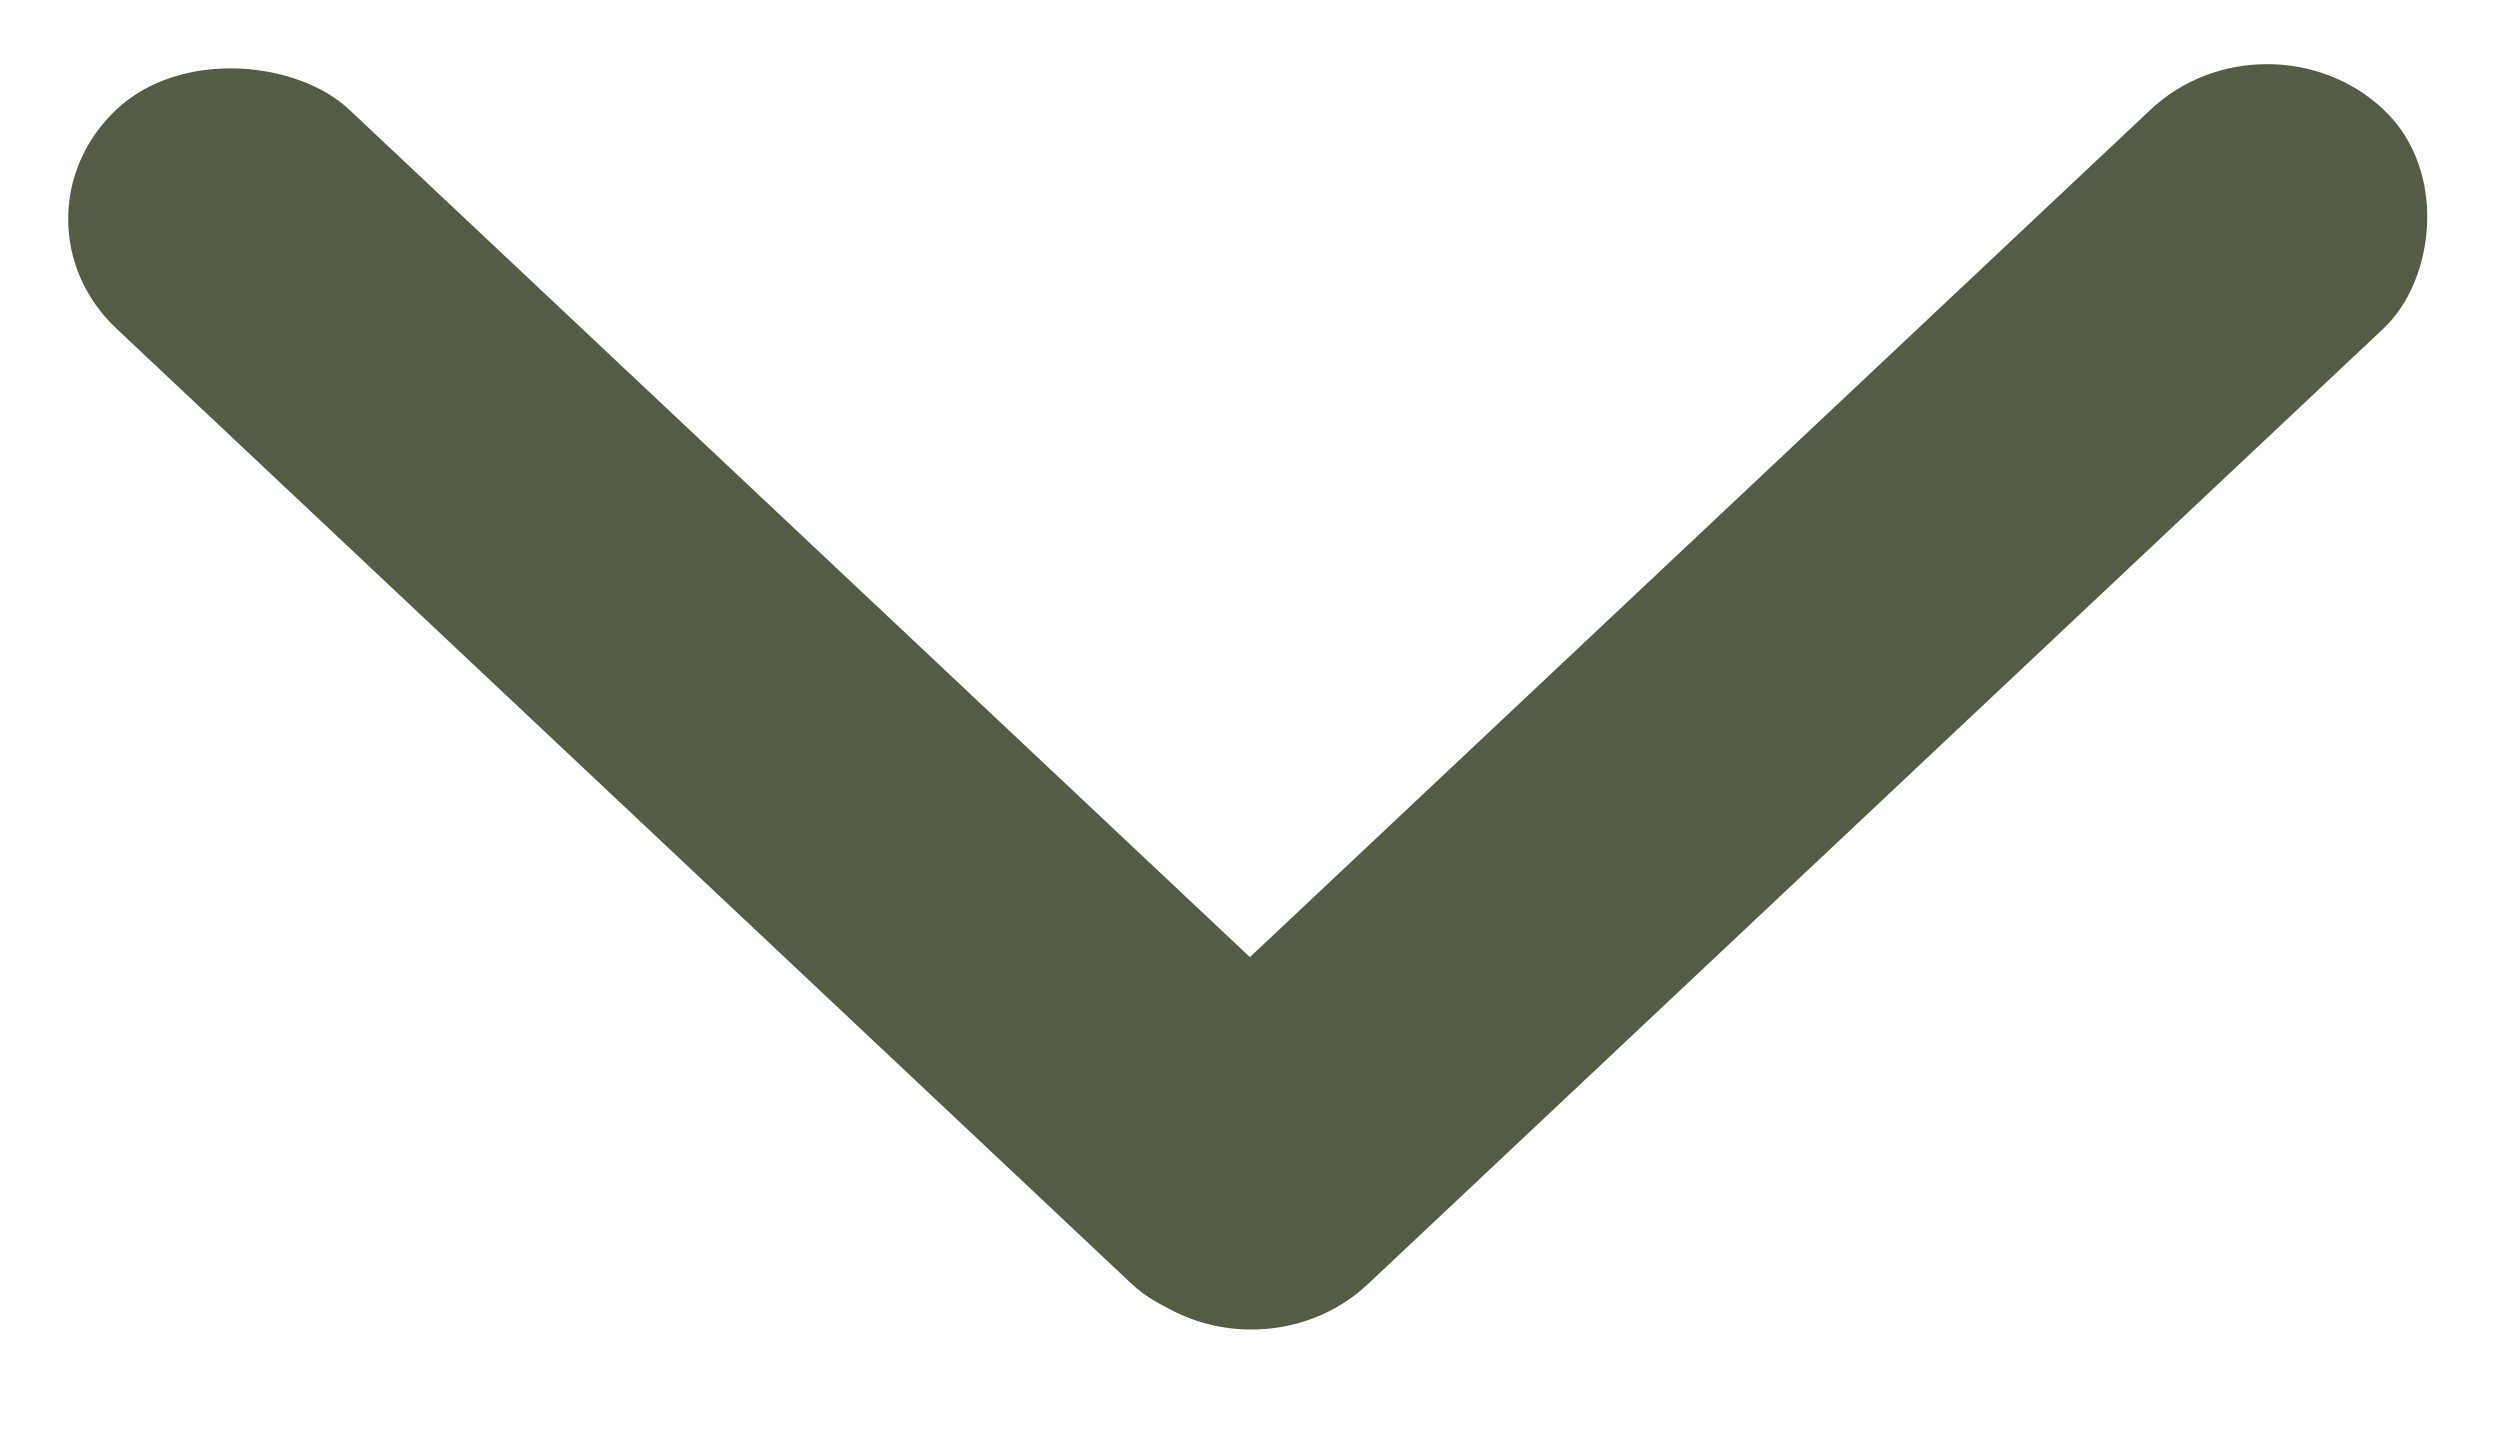 <svg width="26" height="15" viewBox="0 0 26 15" fill="none" xmlns="http://www.w3.org/2000/svg">
<rect width="3.325" height="17.835" rx="1.663" transform="matrix(0.728 -0.685 0.728 0.685 0 2.278)" fill="#555C45"/>
<rect width="3.325" height="17.835" rx="1.663" transform="matrix(0.728 0.685 -0.728 0.685 23.578 0)" fill="#555C45"/>
</svg>
